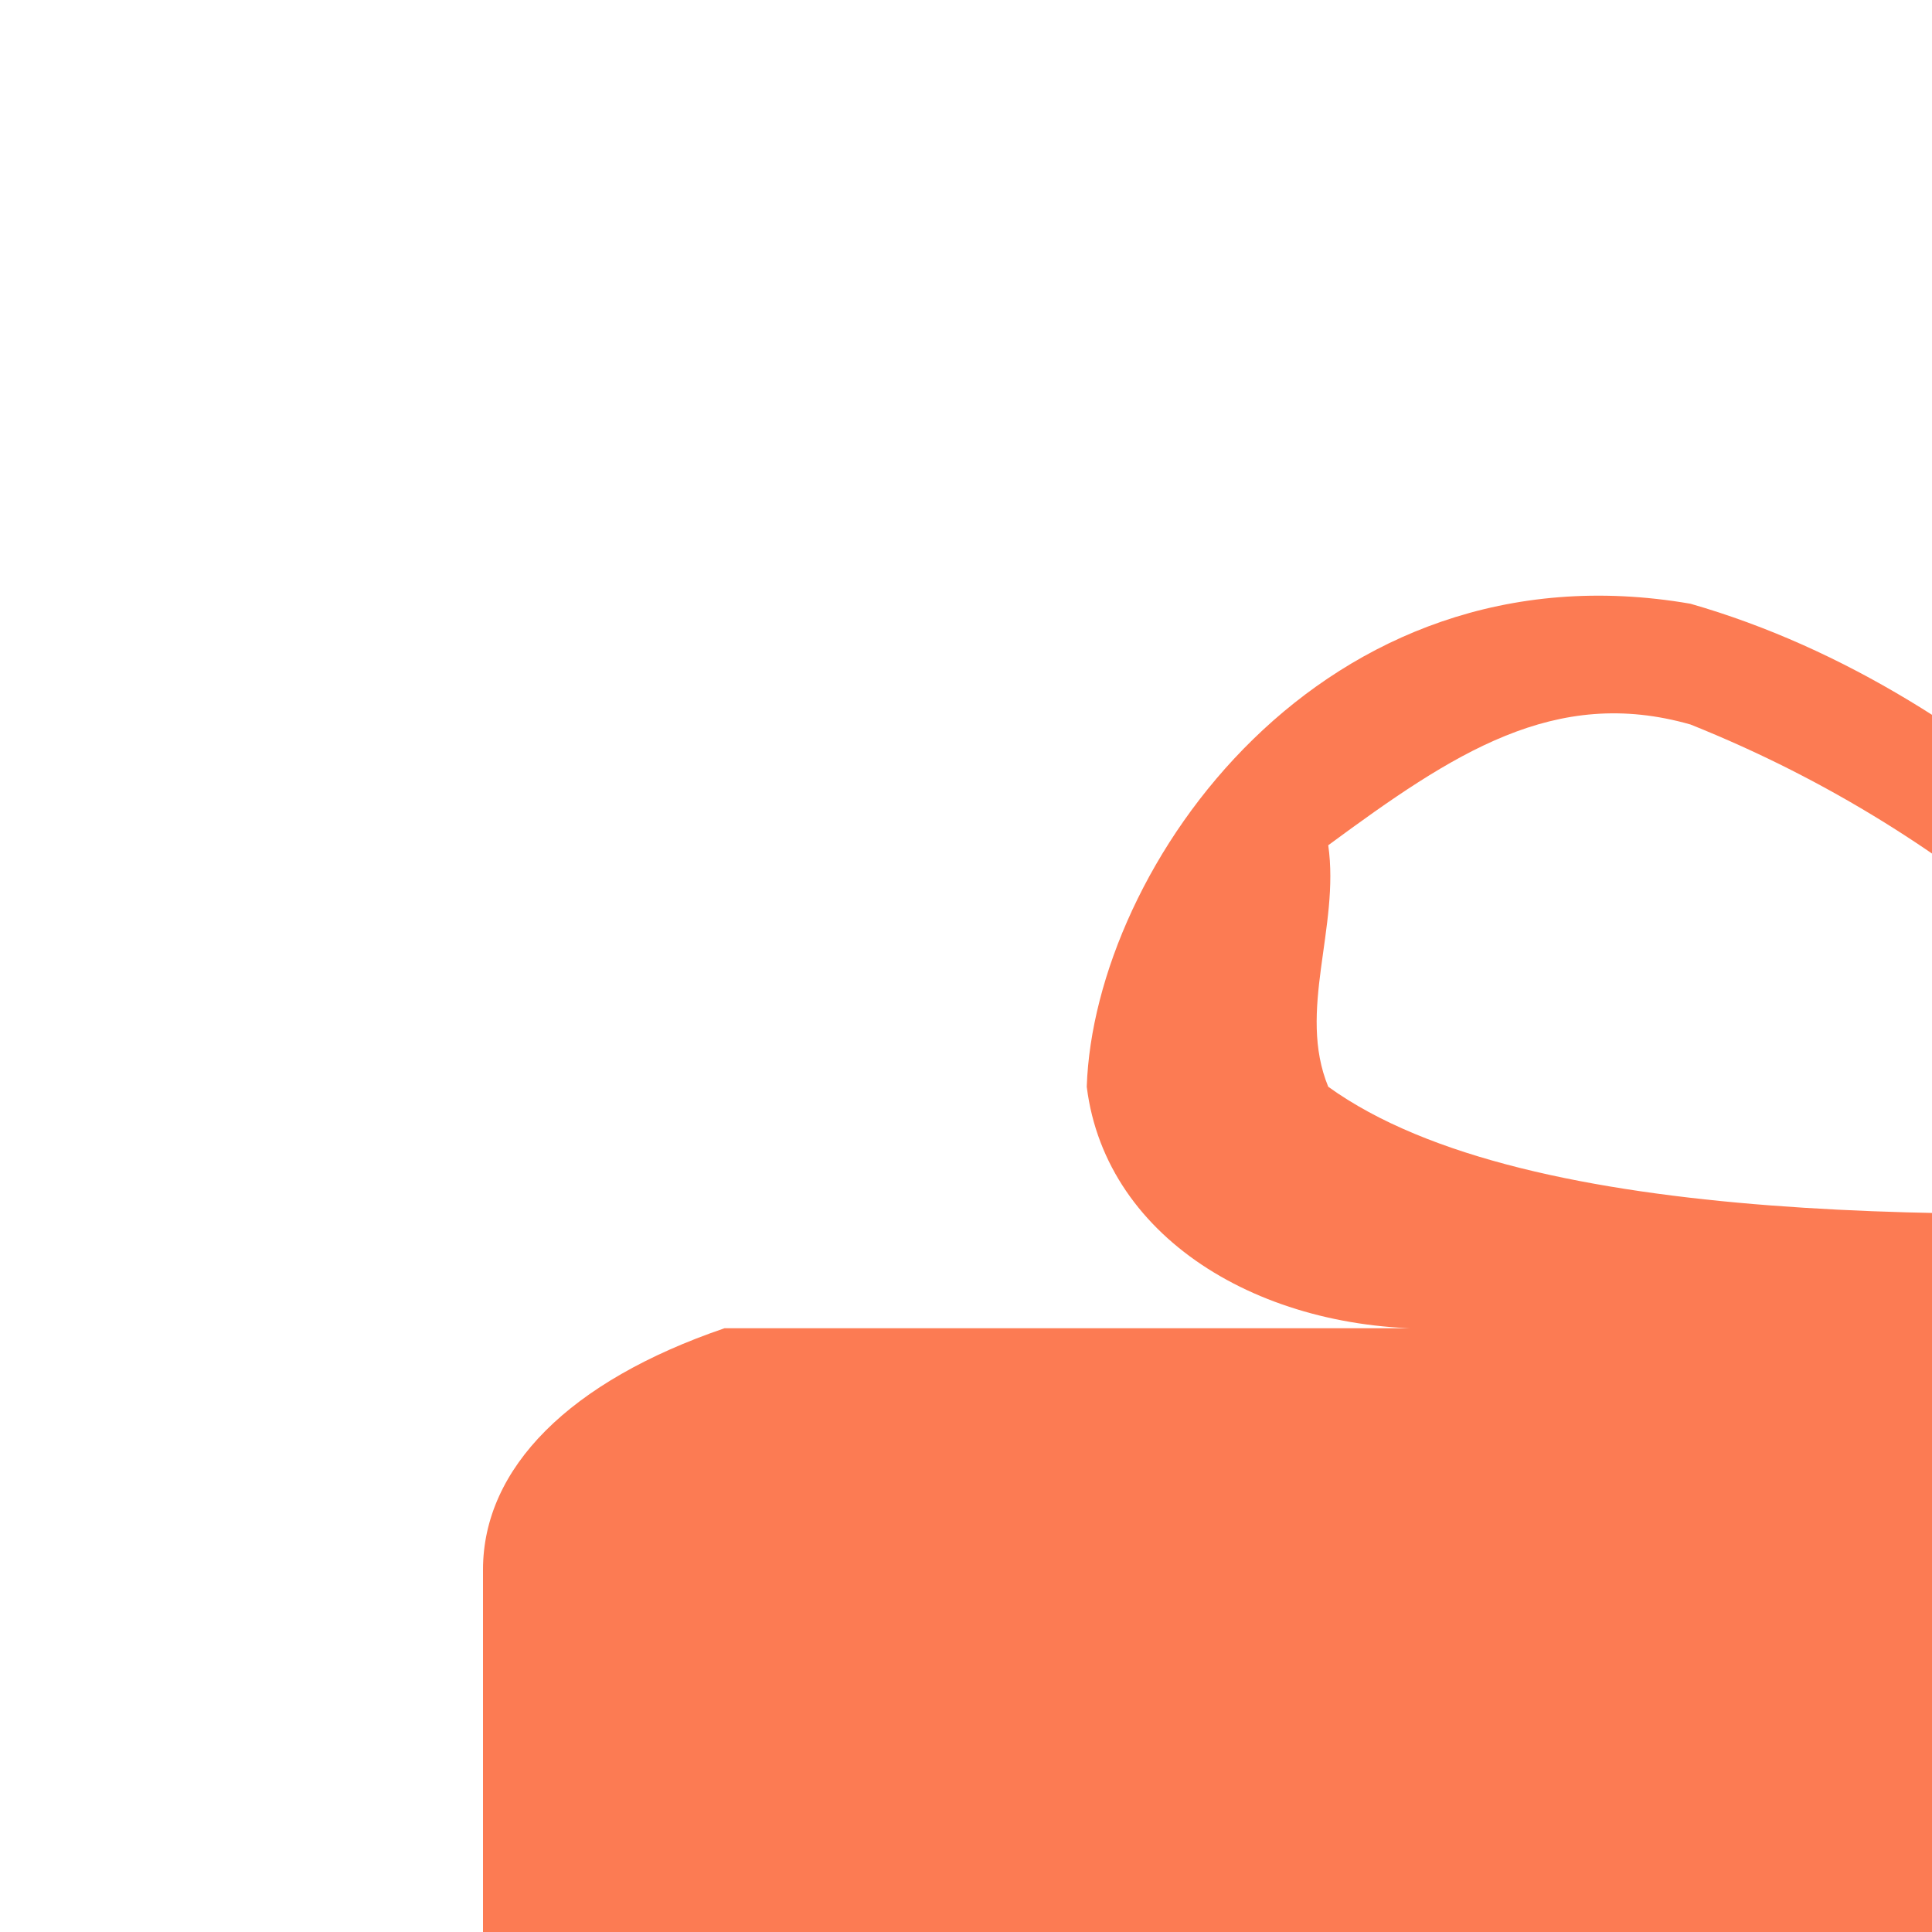 
<svg xmlns="http://www.w3.org/2000/svg" viewBox="0 0 16 16"><defs><linearGradient id="a" x1="0%" y1="50%" y2="50%"><stop offset="0%" stop-color="#0AF"/><stop offset="100%" stop-color="#0085FF"/></linearGradient></defs><path fill="#FC7B53" d="M21 12c-.167-.434-1-1-1-1-.275.437-.767.601-1 1v7H4v-6c0-.843.716-1.562 2-2h6c-1.49.06-2.84-.711-3-2 .06-1.814 1.949-4.528 5-4 2.552.733 4.541 2.943 6 5 1.6-2.094 3.778-4.58 7-5 2.23-.288 4.282 2.198 4 4-.208 1.276-1.582 2.06-3 2h6c1.173.437 1.89 1.156 2 2v6H21v-7zm-7-6c-1.123-.321-1.966.238-3 1 .097.68-.258 1.373 0 2 1.653 1.192 5.452 1.096 8 1-1.202-1.529-2.679-3.07-5-4zm16 3c.726-1.246-1.22-3.714-3-3-2.313 1.075-3.755 2.506-5 4 1.071 0 2.158.023 3 0 1.542-.075 3.965-.16 5-1zM19 36H8c-1.326-.255-2-.907-2-2V20h13v16zm13 0H21V20h13v14c-.47 1.53-1.124 1.745-2 2z"/></svg>